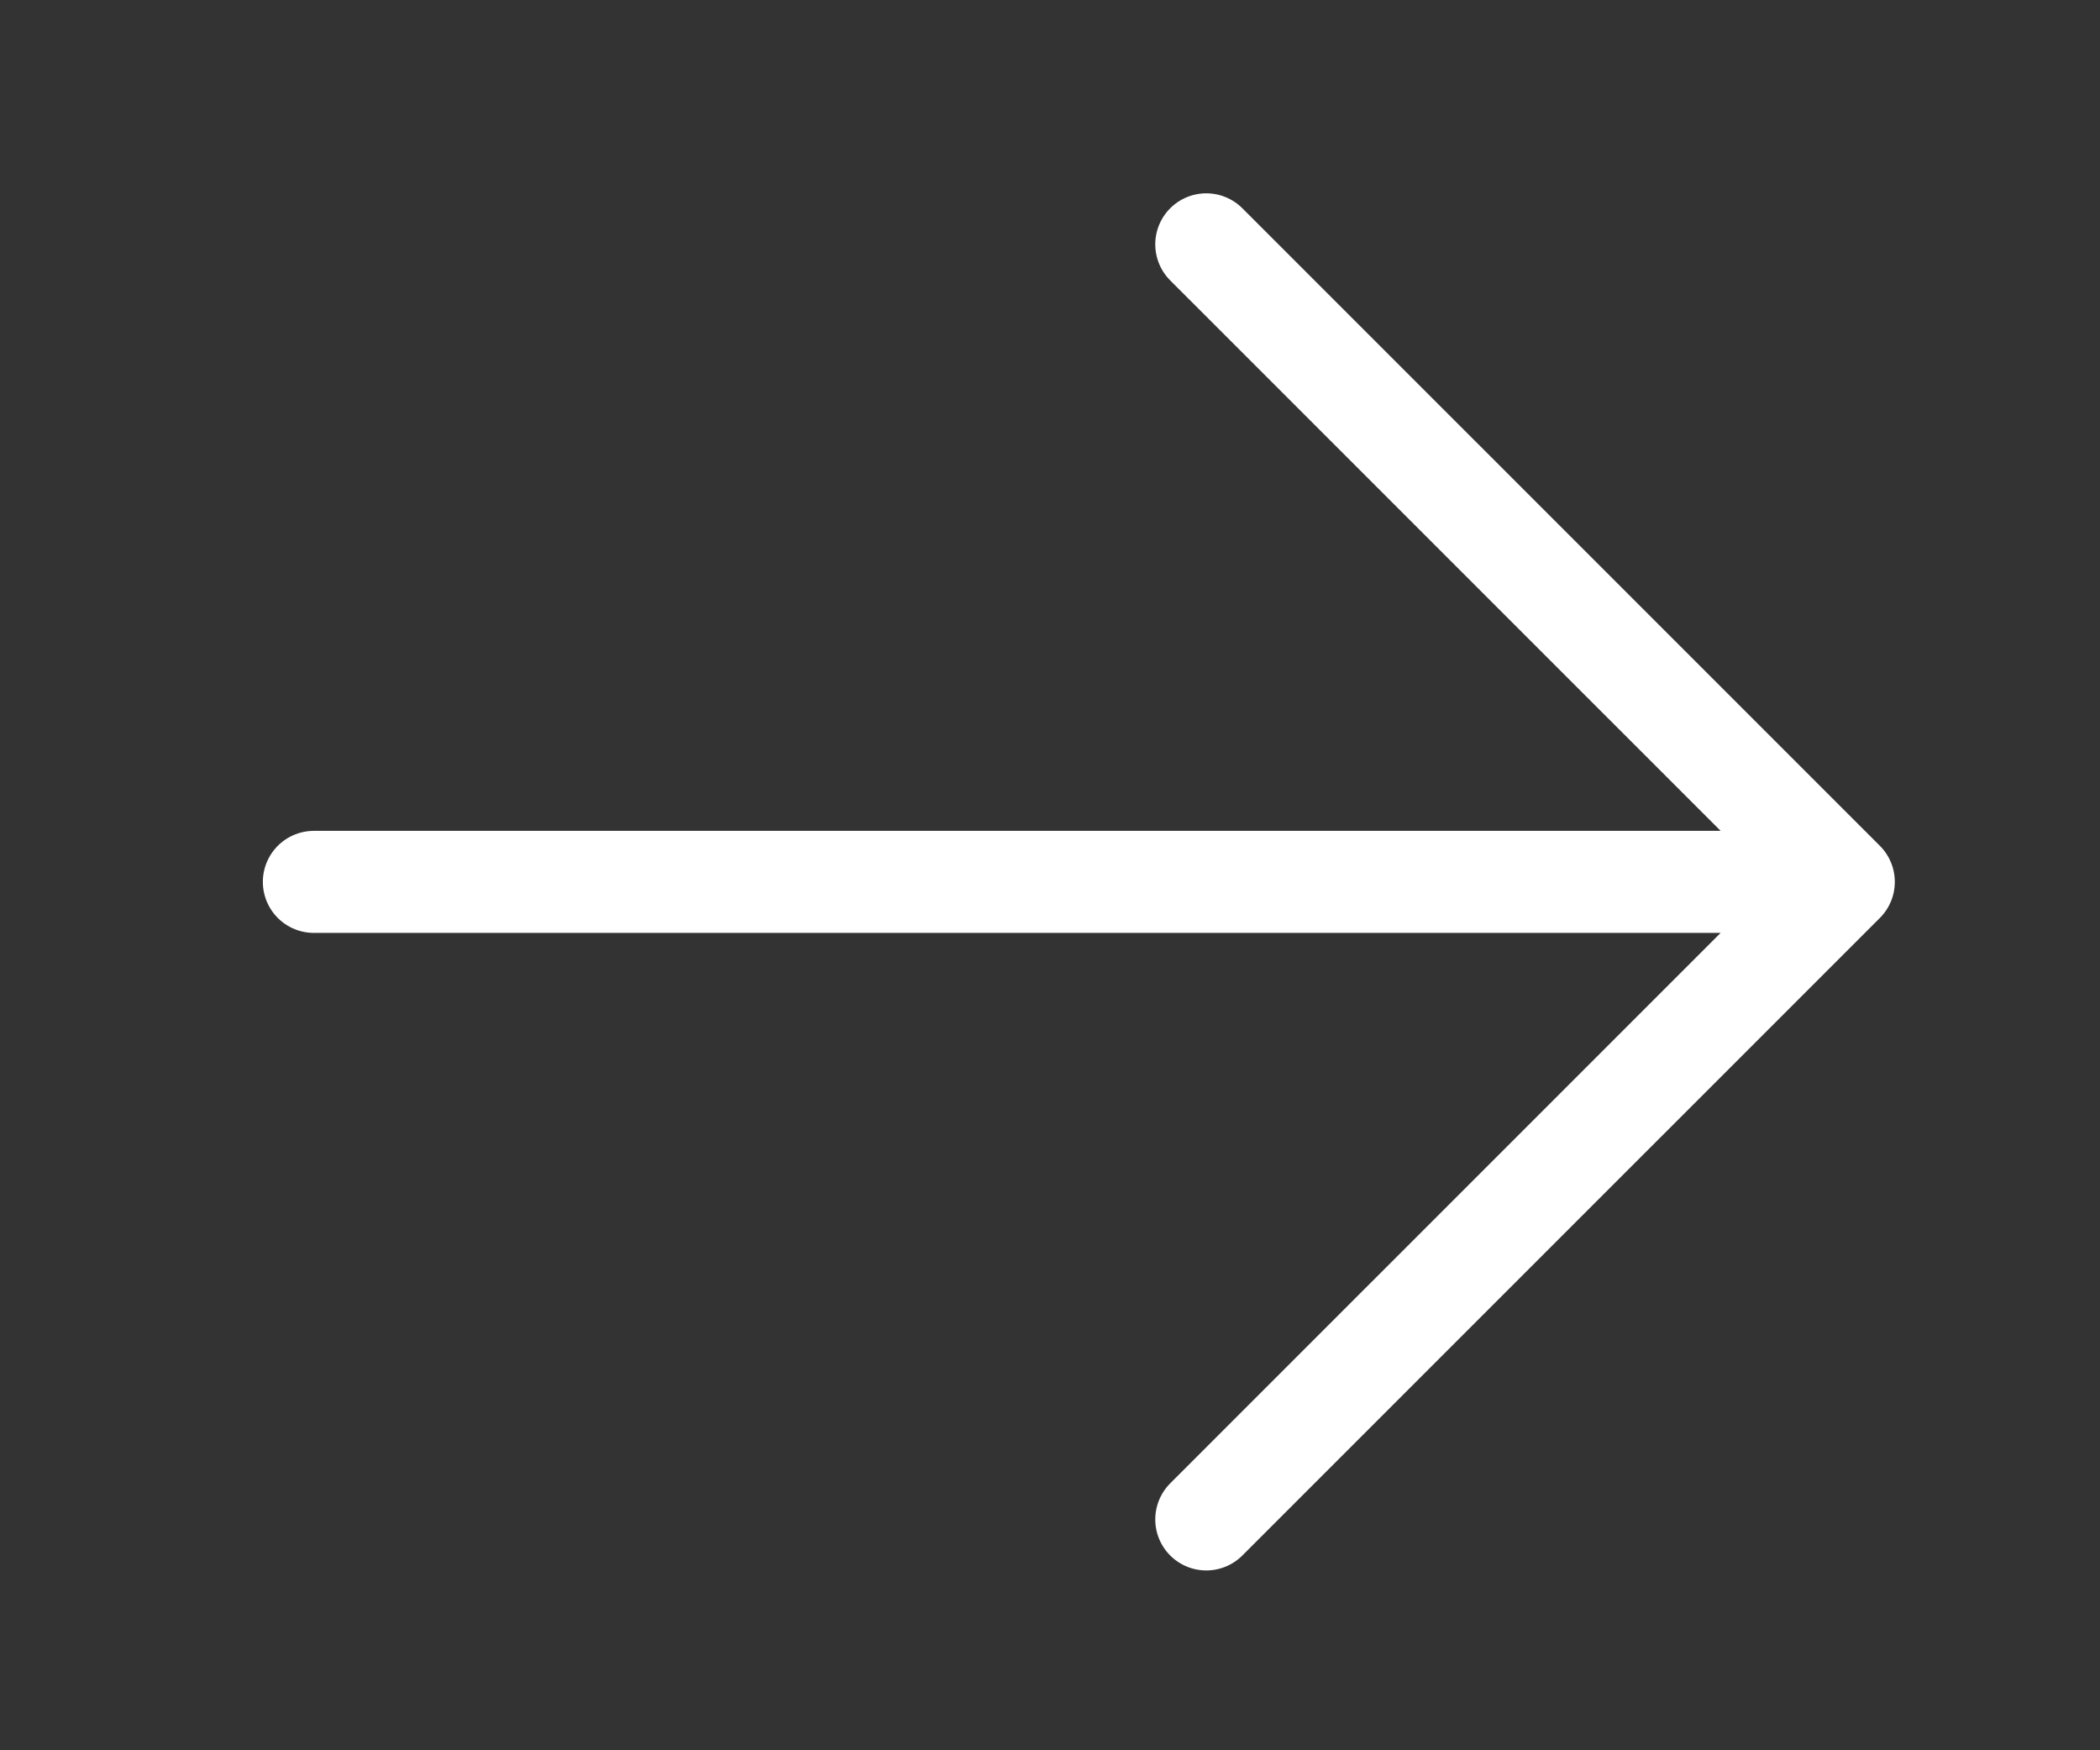 <svg width="24" height="20" viewBox="0 0 24 20" fill="none" xmlns="http://www.w3.org/2000/svg">
    <rect x="0" y="0" width="24" height="20" fill="#333333" stroke="none"/>
    <path d="M3.587 10.077H21.072M21.072 10.077L13.786 2.792M21.072 10.077L13.786 17.362" stroke="white"
        stroke-width="1.166" stroke-linecap="round" stroke-linejoin="round" />
</svg>